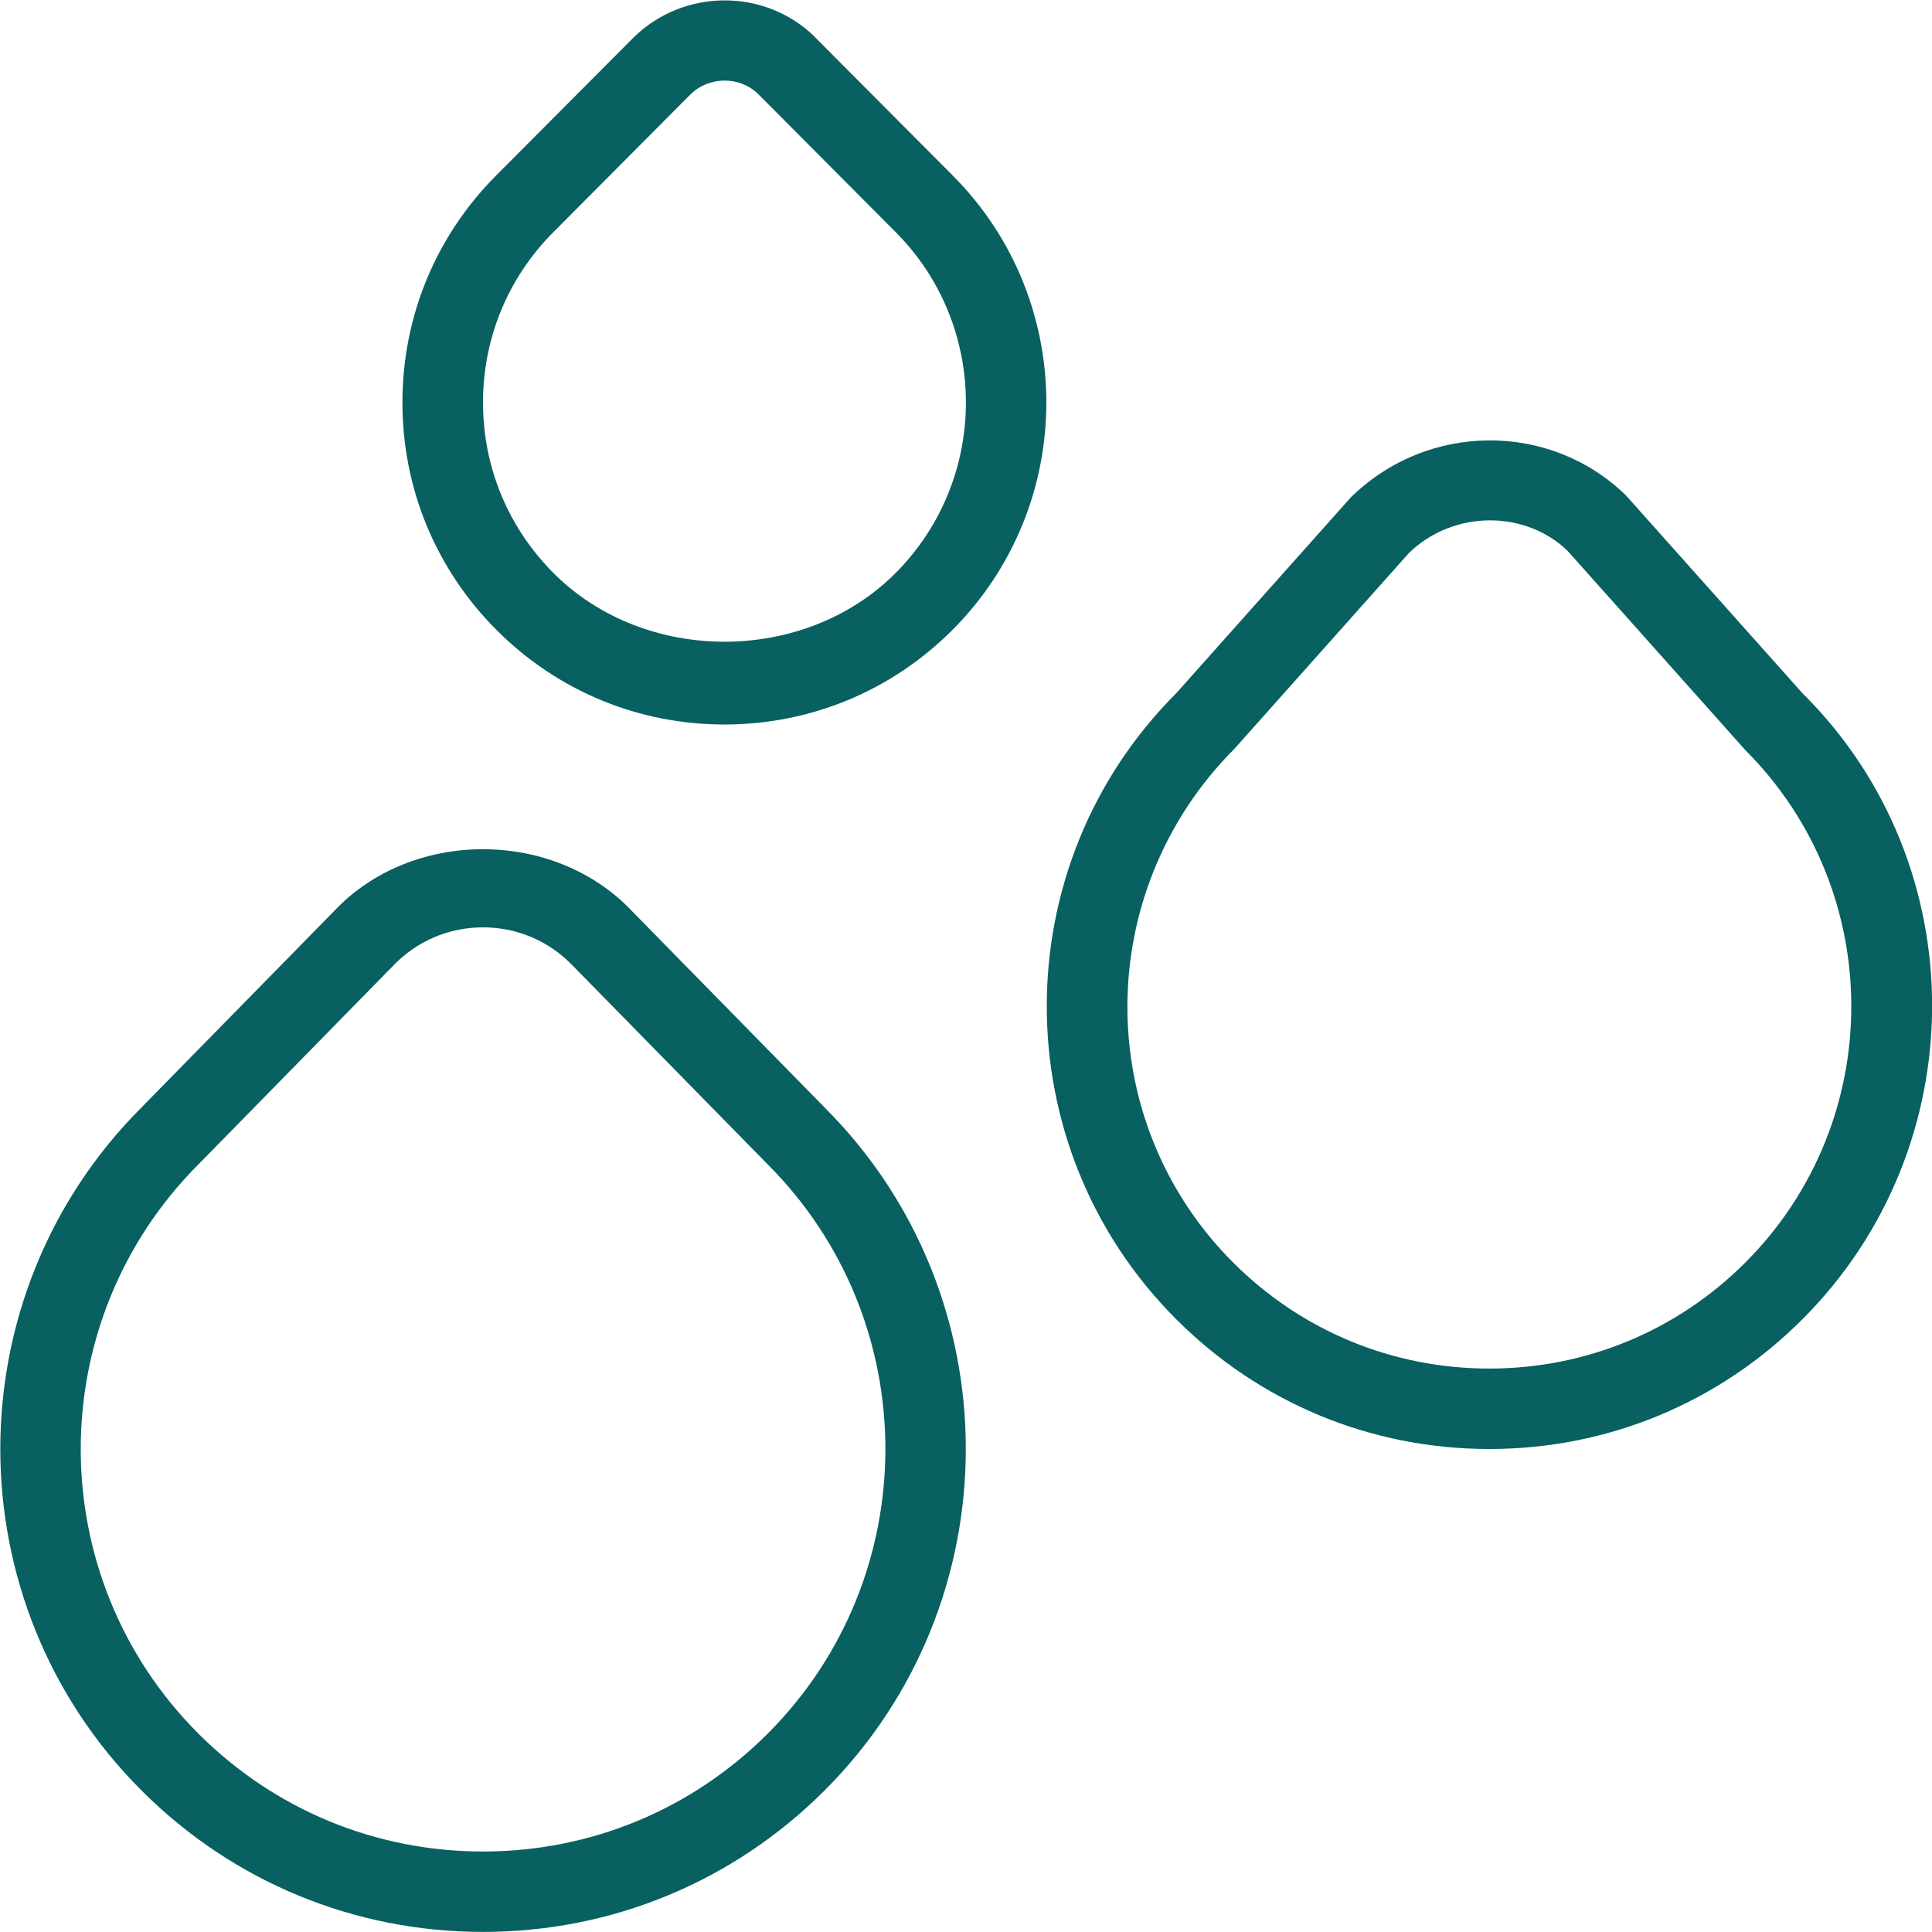 <svg width="68" height="68" viewBox="0 0 68 68" fill="none" xmlns="http://www.w3.org/2000/svg">
<g clip-path="url(#clip0_71_66)">
<path d="M22.247 32.071C19.496 29.158 14.492 29.175 11.775 32.051L4.981 38.978C-1.646 45.605 -1.646 56.392 4.981 63.019C8.191 66.229 12.461 67.997 17 67.997C21.539 67.997 25.809 66.229 29.022 63.019C35.649 56.392 35.649 45.605 29.03 38.987L22.244 32.068L22.247 32.071ZM27.019 61.019C24.344 63.693 20.785 65.167 17 65.167C13.215 65.167 9.659 63.693 6.984 61.019C1.459 55.494 1.459 46.506 6.993 40.973L13.815 34.014C14.651 33.13 15.782 32.64 17 32.64C18.218 32.64 19.349 33.127 20.204 34.034L27.019 40.981C32.544 46.506 32.544 55.496 27.019 61.019ZM63.492 24.457L57.23 17.439C54.576 14.844 50.258 14.841 47.541 17.51L41.401 24.398C35.323 30.475 35.323 40.361 41.401 46.435C44.344 49.379 48.257 51 52.419 51C56.582 51 60.495 49.379 63.438 46.435C69.516 40.358 69.516 30.473 63.495 24.454L63.492 24.457ZM61.432 44.435C59.024 46.843 55.822 48.169 52.417 48.169C49.011 48.169 45.809 46.843 43.401 44.435C38.431 39.463 38.431 31.376 43.458 26.344L49.586 19.468C50.377 18.697 51.416 18.315 52.445 18.315C53.448 18.315 54.445 18.677 55.182 19.397L61.432 26.404C66.402 31.376 66.402 39.463 61.432 44.435ZM28.679 1.298C26.928 -0.417 24.078 -0.417 22.307 1.312L17.485 6.154C15.342 8.293 14.164 11.141 14.164 14.167C14.164 17.193 15.342 20.04 17.485 22.182C19.627 24.324 22.471 25.5 25.497 25.5C28.523 25.5 31.371 24.321 33.513 22.182C37.933 17.762 37.933 10.571 33.513 6.157L28.673 1.298H28.679ZM31.512 20.179C28.299 23.389 22.701 23.389 19.491 20.179C17.884 18.573 17 16.439 17 14.167C17 11.894 17.884 9.761 19.493 8.154L24.304 3.321C24.636 2.995 25.072 2.836 25.506 2.836C25.936 2.836 26.364 2.995 26.684 3.309L31.512 8.157C34.825 11.469 34.825 16.864 31.512 20.179Z" fill="#086060"/>
</g>
<defs>
<clipPath id="clip0_71_66">
<rect width="68" height="68" fill="white"/>
</clipPath>
</defs>
</svg>
